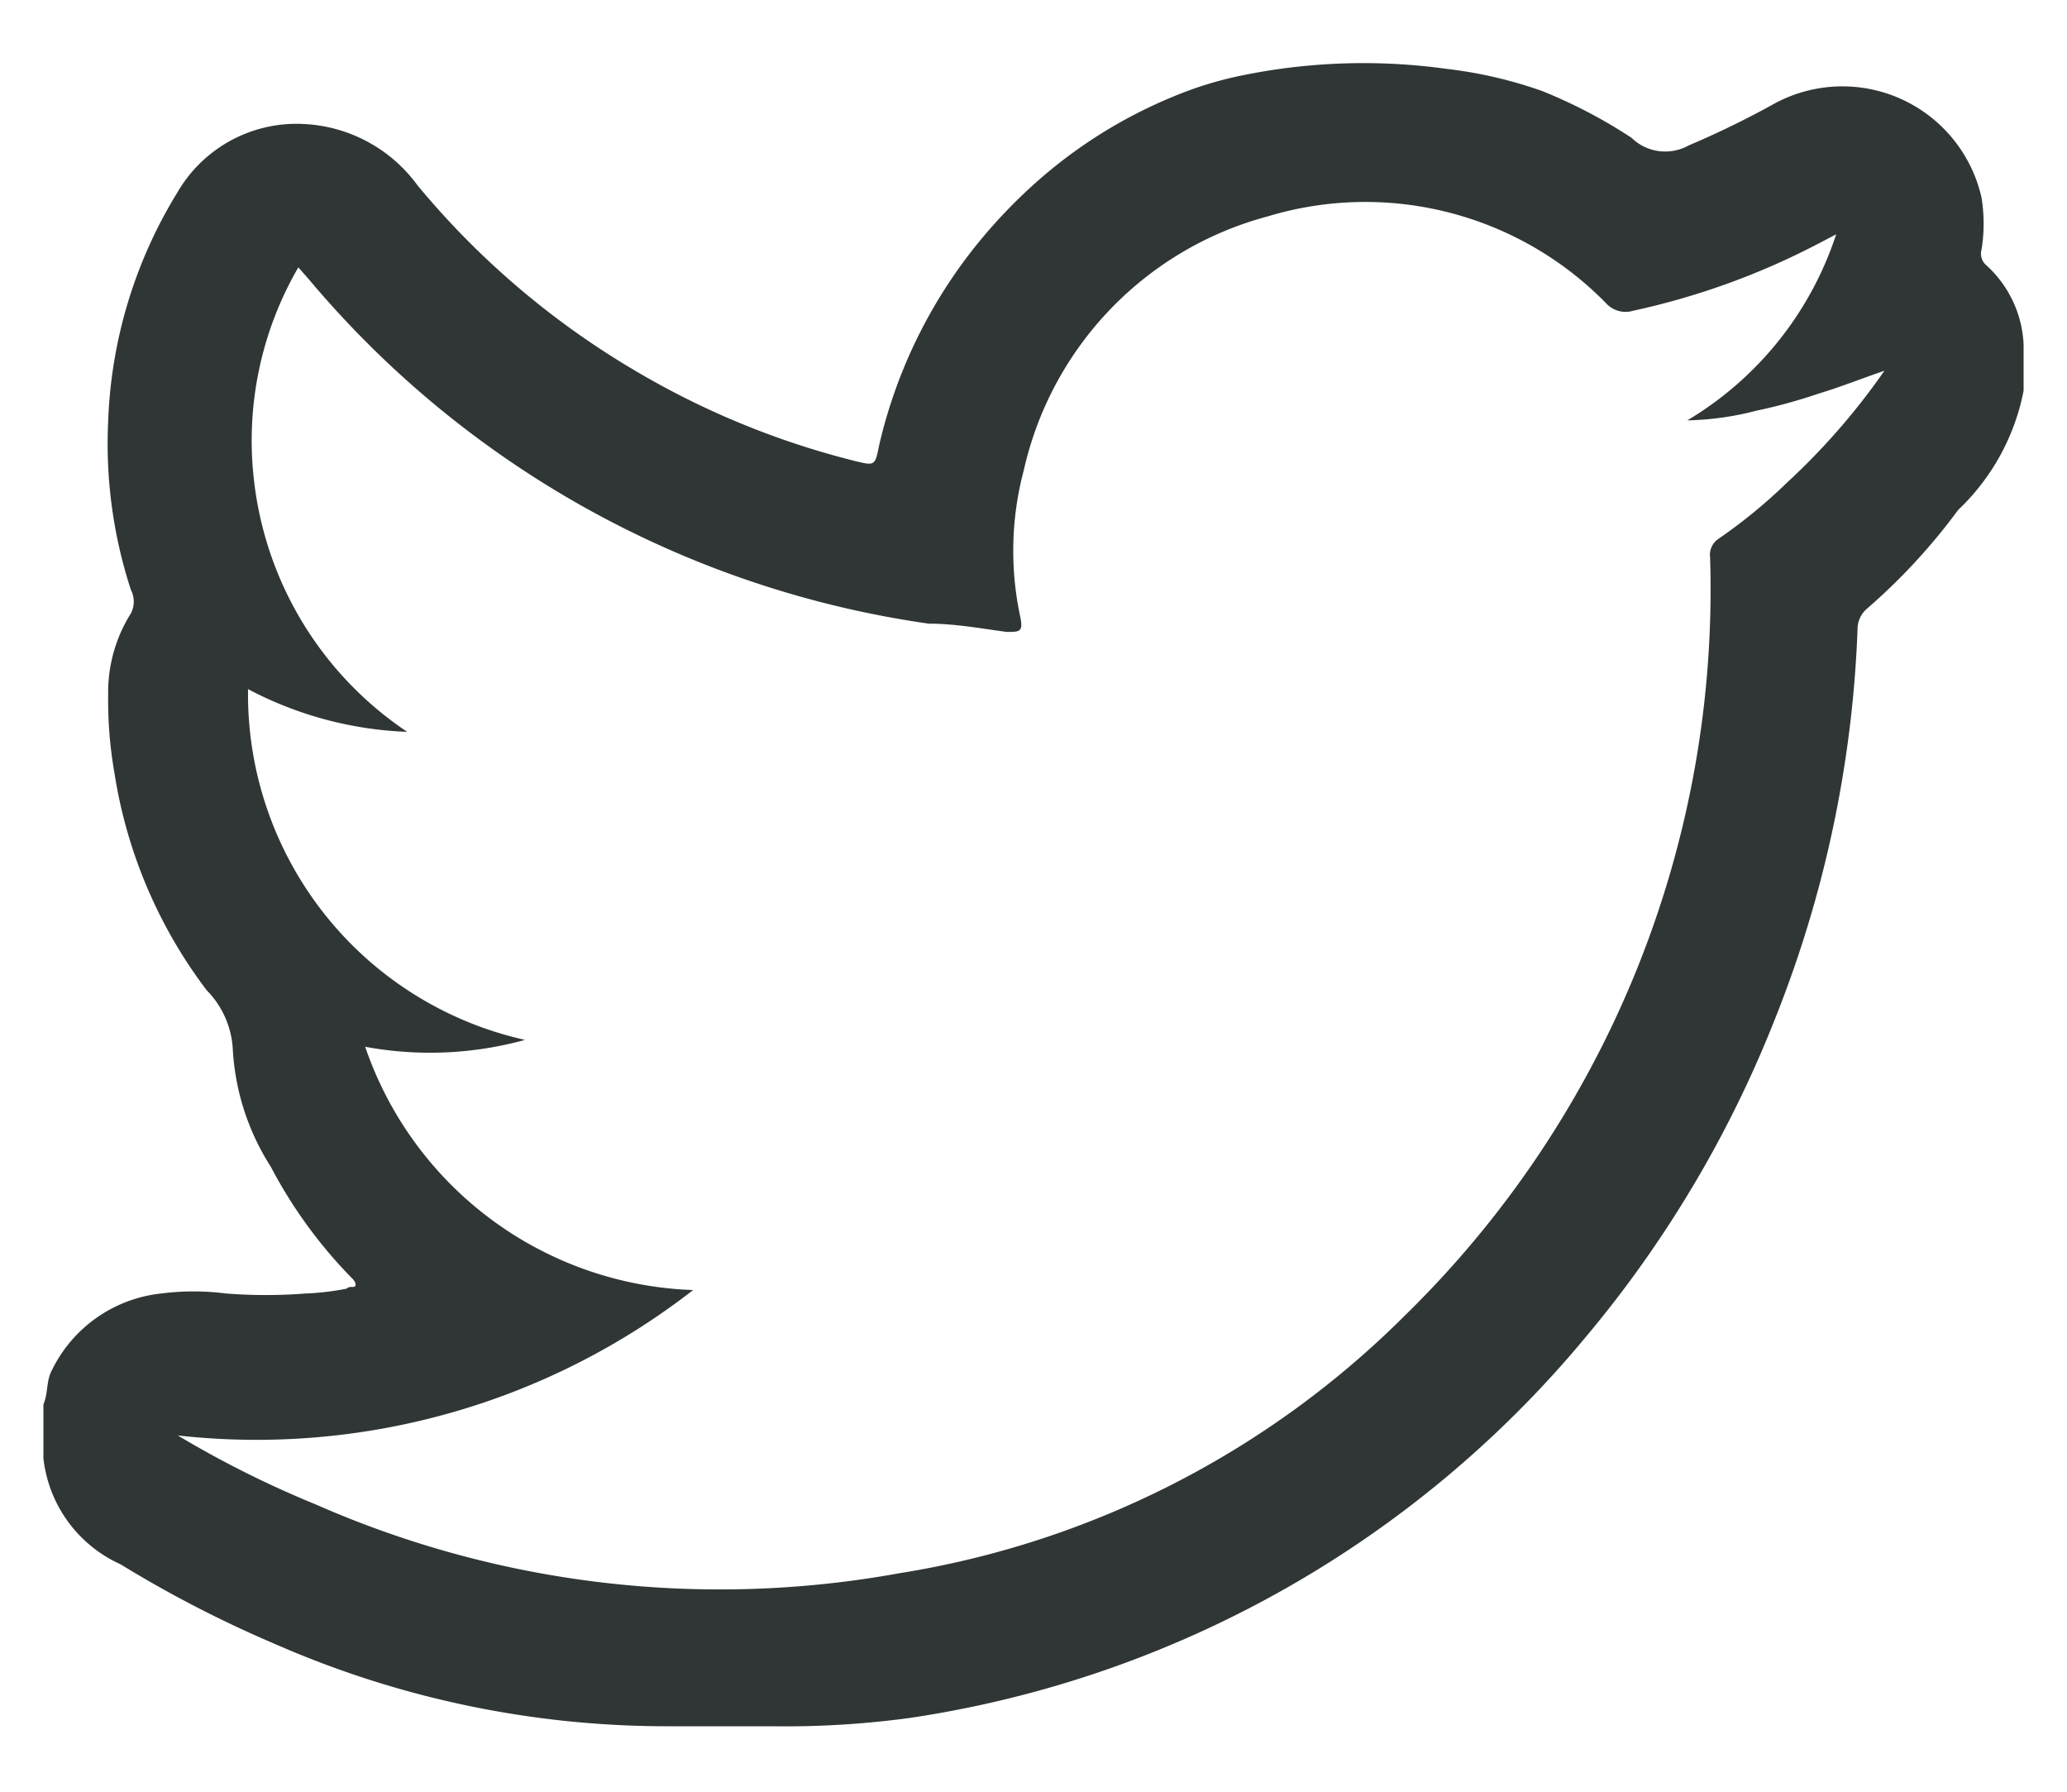 <svg id="Layer_1" data-name="Layer 1" xmlns="http://www.w3.org/2000/svg" viewBox="0 0 30 26"><defs><style>.cls-1{fill:#303635
;}</style></defs><title>twitter</title><g id="Layer_3" data-name="Layer 3"><path class="cls-1" d="M28.83,3.85a.22.22,0,0,1-.07-.23,2.37,2.37,0,0,0,0-.75,2.07,2.07,0,0,0-3-1.37,13.14,13.14,0,0,1-1.25.61A.7.7,0,0,1,23.68,2a7.32,7.32,0,0,0-1.3-.68A6.33,6.33,0,0,0,21,1a8.78,8.78,0,0,0-3,.1,5.29,5.29,0,0,0-.71.2A7,7,0,0,0,15.09,2.6a7.59,7.59,0,0,0-.84.86,7.24,7.24,0,0,0-1.49,3c-.06.3-.06.3-.35.23A11.93,11.93,0,0,1,9.22,5.38,12,12,0,0,1,6.06,2.69,2.17,2.17,0,0,0,4.42,1.8a2,2,0,0,0-1.85,1,6.8,6.8,0,0,0-1,3.31A6.83,6.83,0,0,0,1.9,8.56a.37.37,0,0,1,0,.34,2.15,2.15,0,0,0-.33,1.18,6.08,6.08,0,0,0,.09,1.13A7,7,0,0,0,3,14.37a1.32,1.32,0,0,1,.38.88,3.52,3.52,0,0,0,.55,1.68,6.84,6.84,0,0,0,1.17,1.61s.07.06.06.11-.08,0-.13.05a3.81,3.81,0,0,1-.59.07,7.49,7.49,0,0,1-1.16,0,3.69,3.69,0,0,0-.94,0A2,2,0,0,0,.75,19.89c-.08.15-.05.33-.12.49v.78A1.92,1.92,0,0,0,1.75,22.7,17.08,17.08,0,0,0,4,23.86a14.15,14.15,0,0,0,5.66,1.19v0h1.54v0a13.42,13.42,0,0,0,2-.12A15.75,15.75,0,0,0,23,19.42a16.72,16.72,0,0,0,2.76-4.63,16.91,16.91,0,0,0,1.2-5.66.39.39,0,0,1,.14-.3A8.76,8.76,0,0,0,28.42,7.4a3.23,3.23,0,0,0,.95-1.73V5A1.65,1.65,0,0,0,28.83,3.85ZM25.94,7a7.64,7.64,0,0,1-1,.82.28.28,0,0,0-.12.27,14.73,14.73,0,0,1-4.43,11,13.36,13.36,0,0,1-7.34,3.74,14.56,14.56,0,0,1-8.47-1,14.84,14.84,0,0,1-2-1,10.32,10.32,0,0,0,7.48-2.11,5.22,5.22,0,0,1-4.76-3.53,5.19,5.19,0,0,0,2.32-.1A5.14,5.14,0,0,1,3.6,10a5.37,5.37,0,0,0,2.31.62A5.08,5.08,0,0,1,3.69,7a5,5,0,0,1,.64-3.12l.15.17a14.4,14.4,0,0,0,9,5c.38,0,.76.07,1.13.12.19,0,.24,0,.2-.21a4.55,4.55,0,0,1,.05-2.14,4.93,4.93,0,0,1,3.54-3.68A4.89,4.89,0,0,1,23.31,4.4a.38.38,0,0,0,.39.11,10.69,10.69,0,0,0,2.74-1l.21-.11A4.93,4.93,0,0,1,24.49,6.1a4.29,4.29,0,0,0,1-.14,7.7,7.7,0,0,0,.91-.25c.3-.09.6-.21.95-.33A9.86,9.86,0,0,1,25.94,7Z"/></g></svg>
